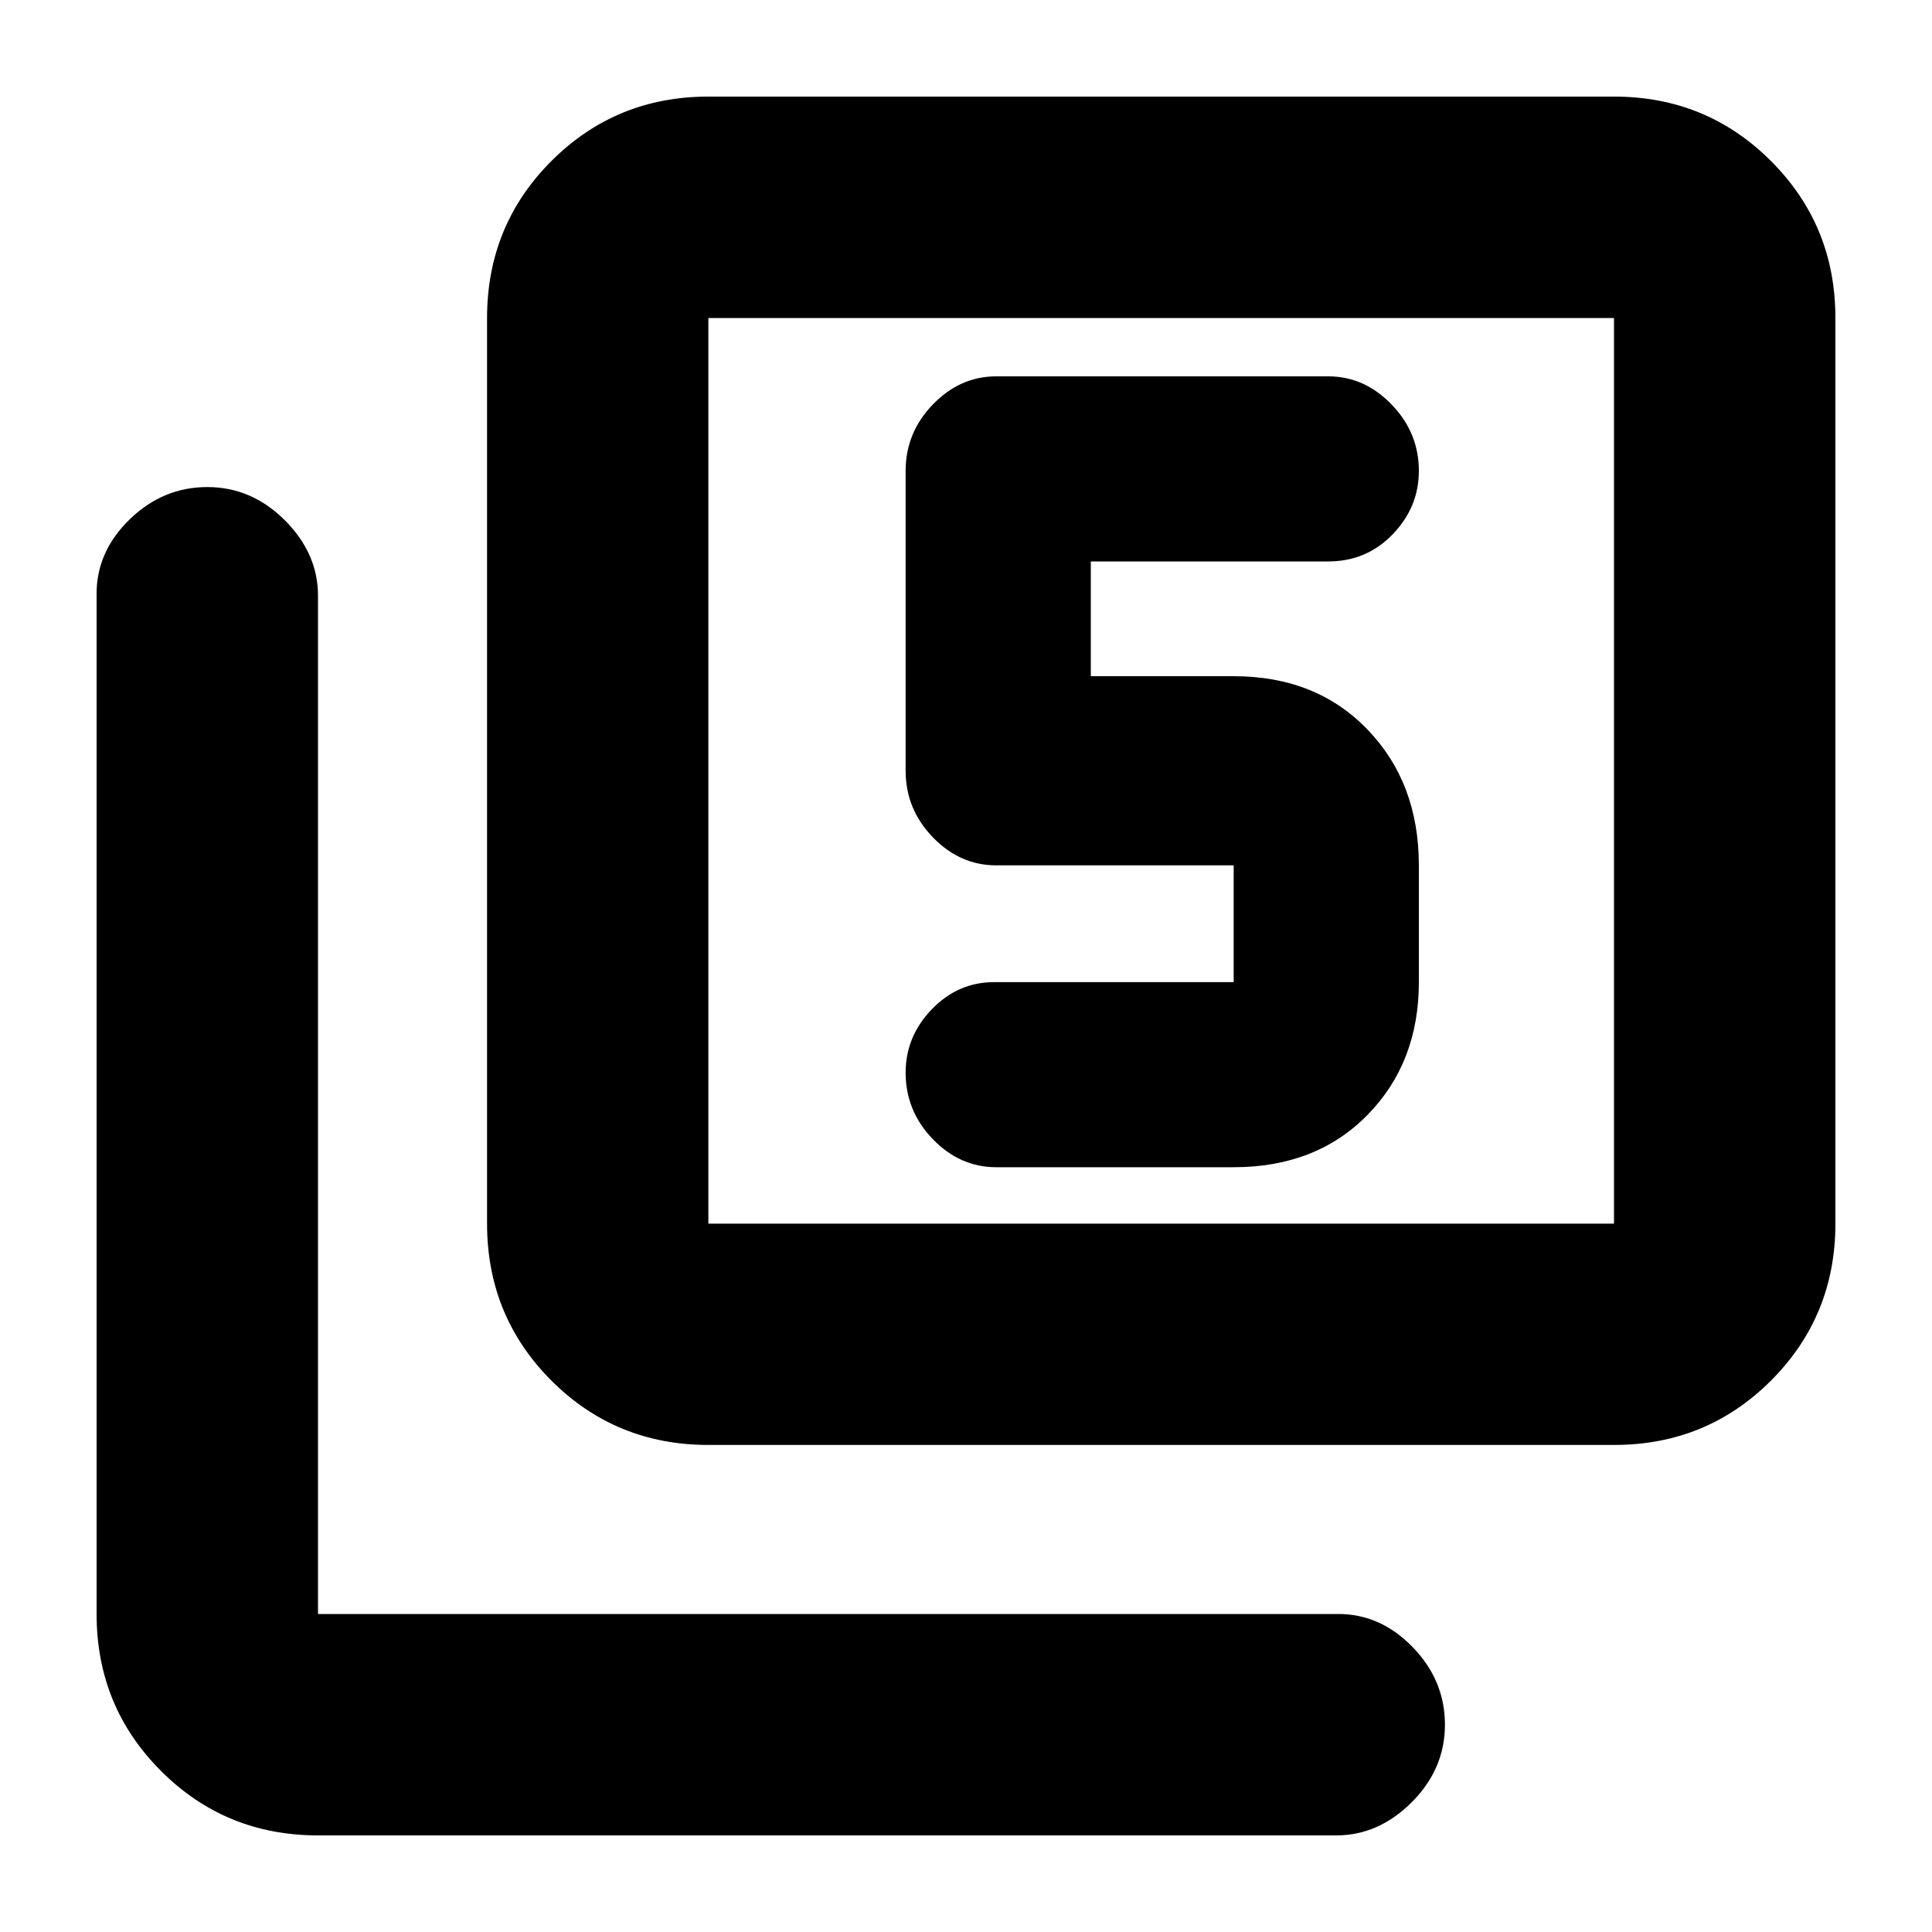 <svg xmlns="http://www.w3.org/2000/svg" height="20" width="20"><path d="M10.312 12.083H12.771Q13.625 12.083 14.156 11.542Q14.688 11 14.688 10.167V8.958Q14.688 8.104 14.156 7.552Q13.625 7 12.771 7H11.292V5.812H13.75Q14.146 5.812 14.417 5.531Q14.688 5.25 14.688 4.875Q14.688 4.479 14.406 4.188Q14.125 3.896 13.75 3.896H10.312Q9.938 3.896 9.656 4.188Q9.375 4.479 9.375 4.875V7.979Q9.375 8.375 9.656 8.667Q9.938 8.958 10.312 8.958H12.771Q12.771 8.958 12.771 8.958Q12.771 8.958 12.771 8.958V10.167Q12.771 10.167 12.771 10.167Q12.771 10.167 12.771 10.167H10.292Q9.917 10.167 9.646 10.448Q9.375 10.729 9.375 11.104Q9.375 11.5 9.656 11.792Q9.938 12.083 10.312 12.083ZM7.333 14.958Q6.375 14.958 5.708 14.292Q5.042 13.625 5.042 12.667V3.292Q5.042 2.333 5.708 1.667Q6.375 1 7.333 1H16.708Q17.667 1 18.333 1.667Q19 2.333 19 3.292V12.667Q19 13.625 18.333 14.292Q17.667 14.958 16.708 14.958ZM7.333 12.667H16.708Q16.708 12.667 16.708 12.667Q16.708 12.667 16.708 12.667V3.292Q16.708 3.292 16.708 3.292Q16.708 3.292 16.708 3.292H7.333Q7.333 3.292 7.333 3.292Q7.333 3.292 7.333 3.292V12.667Q7.333 12.667 7.333 12.667Q7.333 12.667 7.333 12.667ZM3.292 19Q2.333 19 1.667 18.333Q1 17.667 1 16.708V6.146Q1 5.708 1.344 5.375Q1.688 5.042 2.146 5.042Q2.604 5.042 2.948 5.385Q3.292 5.729 3.292 6.167V16.708Q3.292 16.708 3.292 16.708Q3.292 16.708 3.292 16.708H13.854Q14.292 16.708 14.625 17.052Q14.958 17.396 14.958 17.854Q14.958 18.312 14.615 18.656Q14.271 19 13.833 19ZM7.333 3.292Q7.333 3.292 7.333 3.292Q7.333 3.292 7.333 3.292V12.667Q7.333 12.667 7.333 12.667Q7.333 12.667 7.333 12.667Q7.333 12.667 7.333 12.667Q7.333 12.667 7.333 12.667V3.292Q7.333 3.292 7.333 3.292Q7.333 3.292 7.333 3.292Z"/></svg>